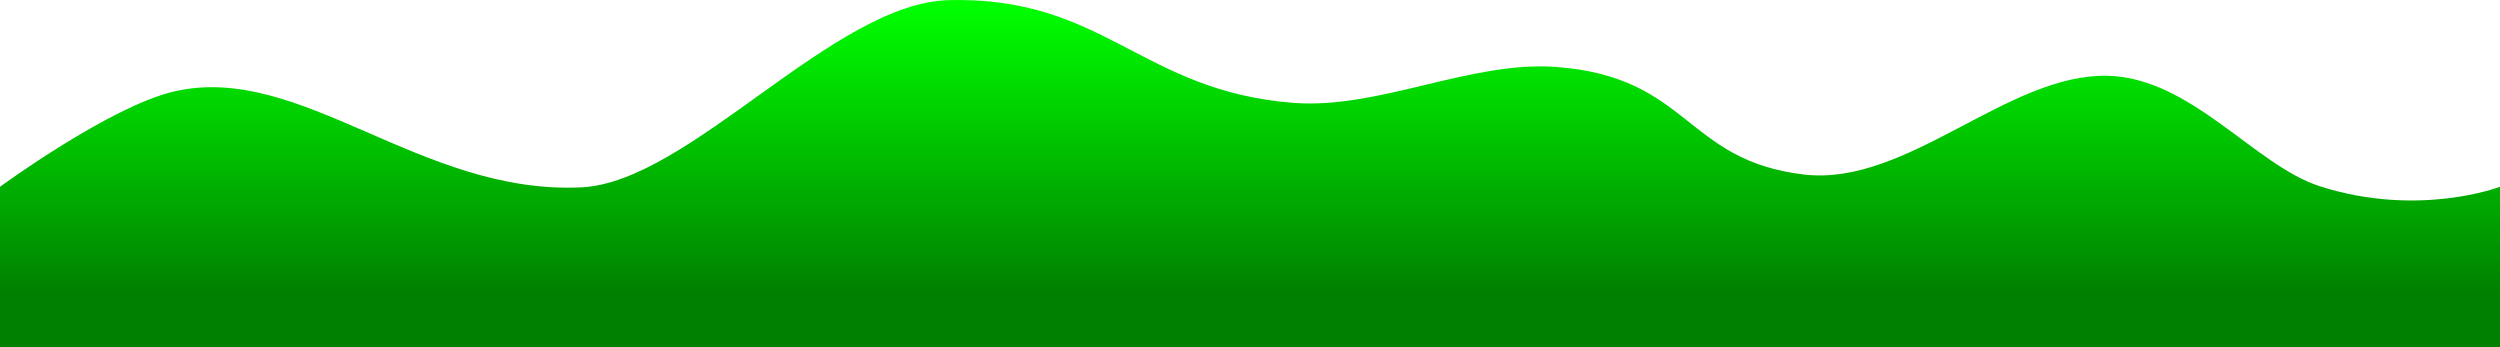 <?xml version="1.0" encoding="UTF-8" standalone="no"?>
<!-- Created with Inkscape (http://www.inkscape.org/) -->

<svg
   xmlns:dc="http://purl.org/dc/elements/1.1/"
   xmlns:cc="http://creativecommons.org/ns#"
   xmlns:rdf="http://www.w3.org/1999/02/22-rdf-syntax-ns#"
   xmlns:svg="http://www.w3.org/2000/svg"
   xmlns="http://www.w3.org/2000/svg"
   xmlns:xlink="http://www.w3.org/1999/xlink"
   xmlns:sodipodi="http://sodipodi.sourceforge.net/DTD/sodipodi-0.dtd"
   xmlns:inkscape="http://www.inkscape.org/namespaces/inkscape"
   width="588.922"
   height="81.792"
   id="svg2"
   version="1.1"
   inkscape:version="0.48.3.1 r9886"
   sodipodi:docname="Nuevo documento 1">
  <defs
     id="defs4">
    <linearGradient
       inkscape:collect="always"
       id="linearGradient3756">
      <stop
         style="stop-color:#008000;stop-opacity:1;"
         offset="0"
         id="stop3758" />
      <stop
         style="stop-color:#00ff00;stop-opacity:1"
         offset="1"
         id="stop3760" />
    </linearGradient>
    <linearGradient
       inkscape:collect="always"
       xlink:href="#linearGradient3756"
       id="linearGradient3762"
       x1="334.615"
       y1="392.644"
       x2="334.615"
       y2="324.468"
       gradientUnits="userSpaceOnUse" />
  </defs>
  <sodipodi:namedview
     id="base"
     pagecolor="#ffffff"
     bordercolor="#666666"
     borderopacity="1.0"
     inkscape:pageopacity="0.0"
     inkscape:pageshadow="2"
     inkscape:zoom="0.89810848"
     inkscape:cx="262.00961"
     inkscape:cy="-91.698025"
     inkscape:document-units="px"
     inkscape:current-layer="layer1"
     showgrid="false"
     fit-margin-top="0"
     fit-margin-left="0"
     fit-margin-right="0"
     fit-margin-bottom="0"
     showborder="false"
     inkscape:showpageshadow="false"
     inkscape:window-width="1920"
     inkscape:window-height="1056"
     inkscape:window-x="0"
     inkscape:window-y="24"
     inkscape:window-maximized="1" />
  <g
     inkscape:label="Capa 1"
     inkscape:groupmode="layer"
     id="layer1"
     transform="translate(-51.964,-323.386)">
    <path
       style="fill:url(#linearGradient3762);fill-opacity:1;fill-rule:nonzero;stroke:none"
       d="m 51.964,367.386 c 0,0 25.789,-18.888 40.941,-22.439 29.862,-6.999 58.043,24.412 96.06,22.57 25.426,-1.232 59.297,-43.468 86.612,-44.107 36.608,-0.856 45.121,21.428 81.15,24.21 19.968,1.542 41.751,-9.935 61.702,-8.474 31.652,2.318 30.258,21.997 58.455,25.349 24.265,2.884 47.905,-23.737 71.486,-23.262 19.706,0.397 34.762,21.11 50.044,26.016 23.331,7.489 42.472,0.137 42.472,0.137 l 0,37.792 -588.922,0 z"
       id="rect2985"
       inkscape:connector-curvature="0"
       sodipodi:nodetypes="csssssssscccc"
       inkscape:export-xdpi="122.26"
       inkscape:export-ydpi="122.26" />
  </g>
</svg>
